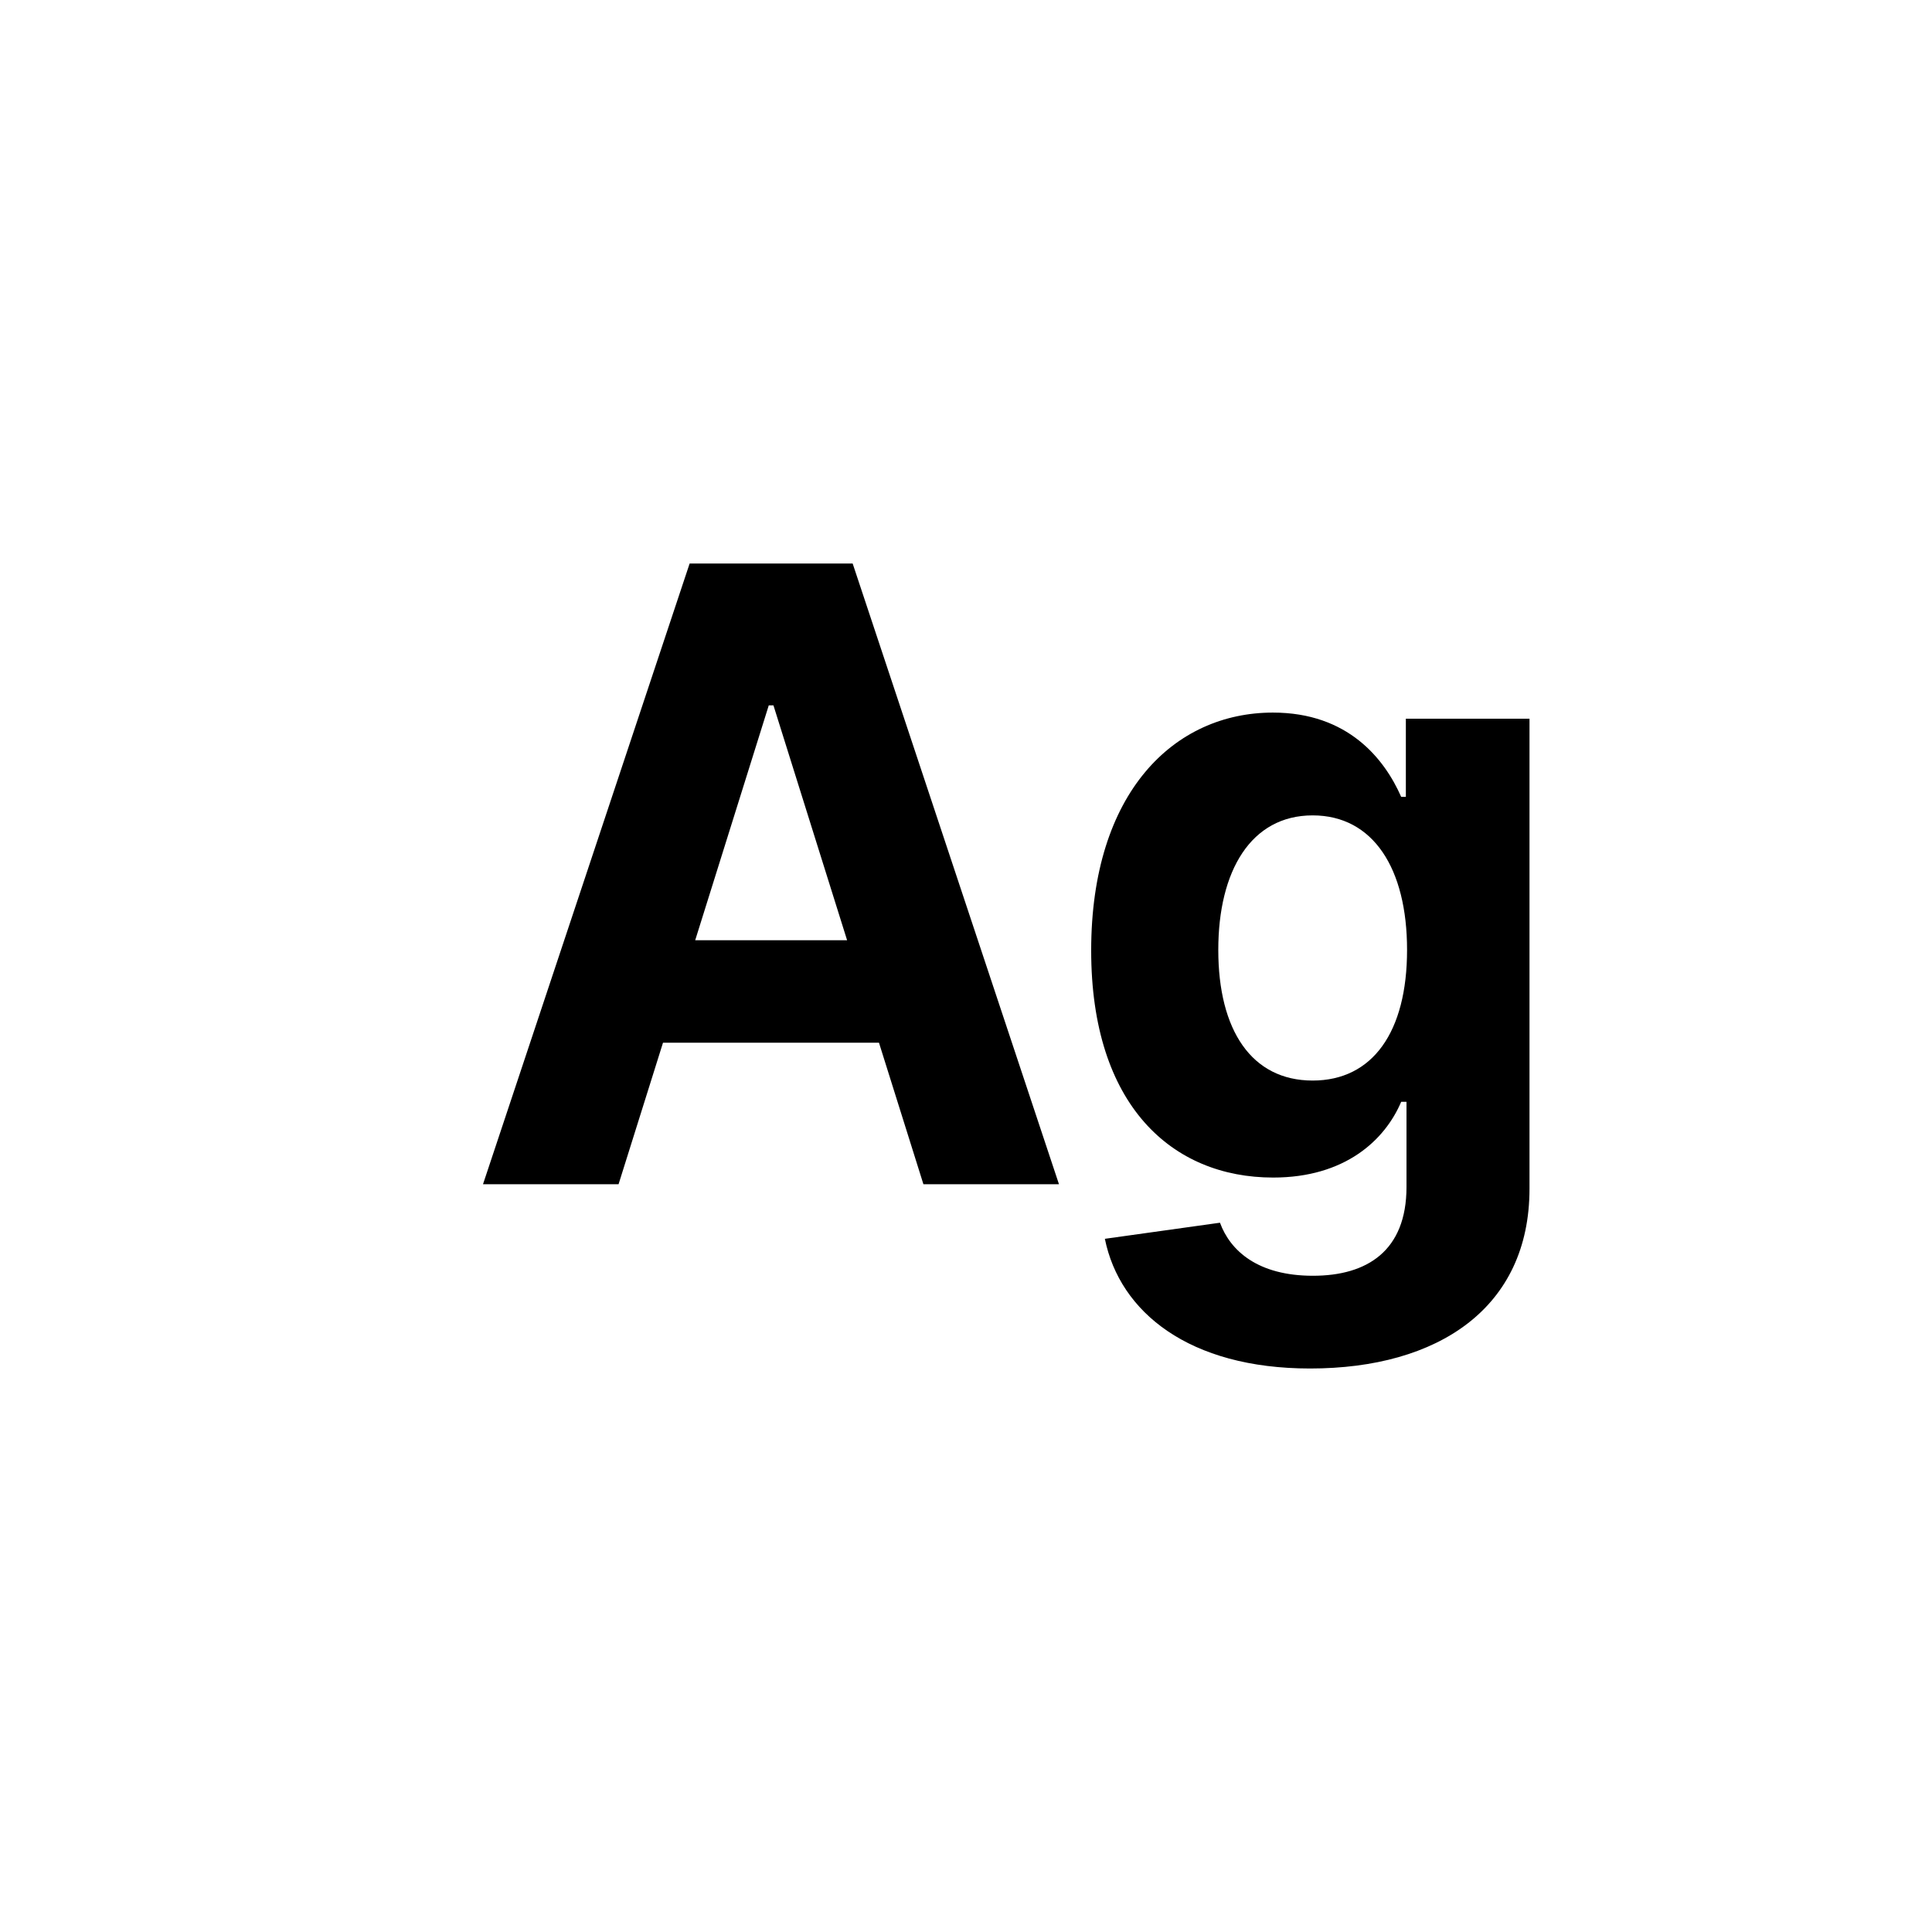<?xml version="1.0"?>
	<svg xmlns="http://www.w3.org/2000/svg" 
		width="24" 
		height="24" 
		viewbox="0 0 24 24" 
		code="82575" 
		 transform=""
		><path d="M7.684 14.711L8.236 12.953H10.919L11.471 14.711H13.155L10.592 7H8.567L6 14.711H7.684ZM8.636 11.68L9.55 8.762H9.608L10.523 11.68H8.636ZM16.274 17C17.867 17 19 16.247 19 14.767V8.928H17.464V9.899H17.406C17.199 9.428 16.746 8.852 15.813 8.852 14.589 8.852 13.555 9.839 13.555 11.808 13.555 13.732 14.56 14.628 15.816 14.628 16.706 14.628 17.203 14.165 17.406 13.687H17.472V14.745C17.472 15.539 16.982 15.848 16.31 15.848 15.627 15.848 15.283 15.539 15.155 15.189L13.725 15.389C13.91 16.3 14.771 17 16.274 17ZM16.306 13.423C15.548 13.423 15.134 12.798 15.134 11.8 15.134 10.818 15.54 10.129 16.306 10.129 17.058 10.129 17.479 10.788 17.479 11.8 17.479 12.821 17.05 13.423 16.306 13.423Z"/>
	</svg>
	